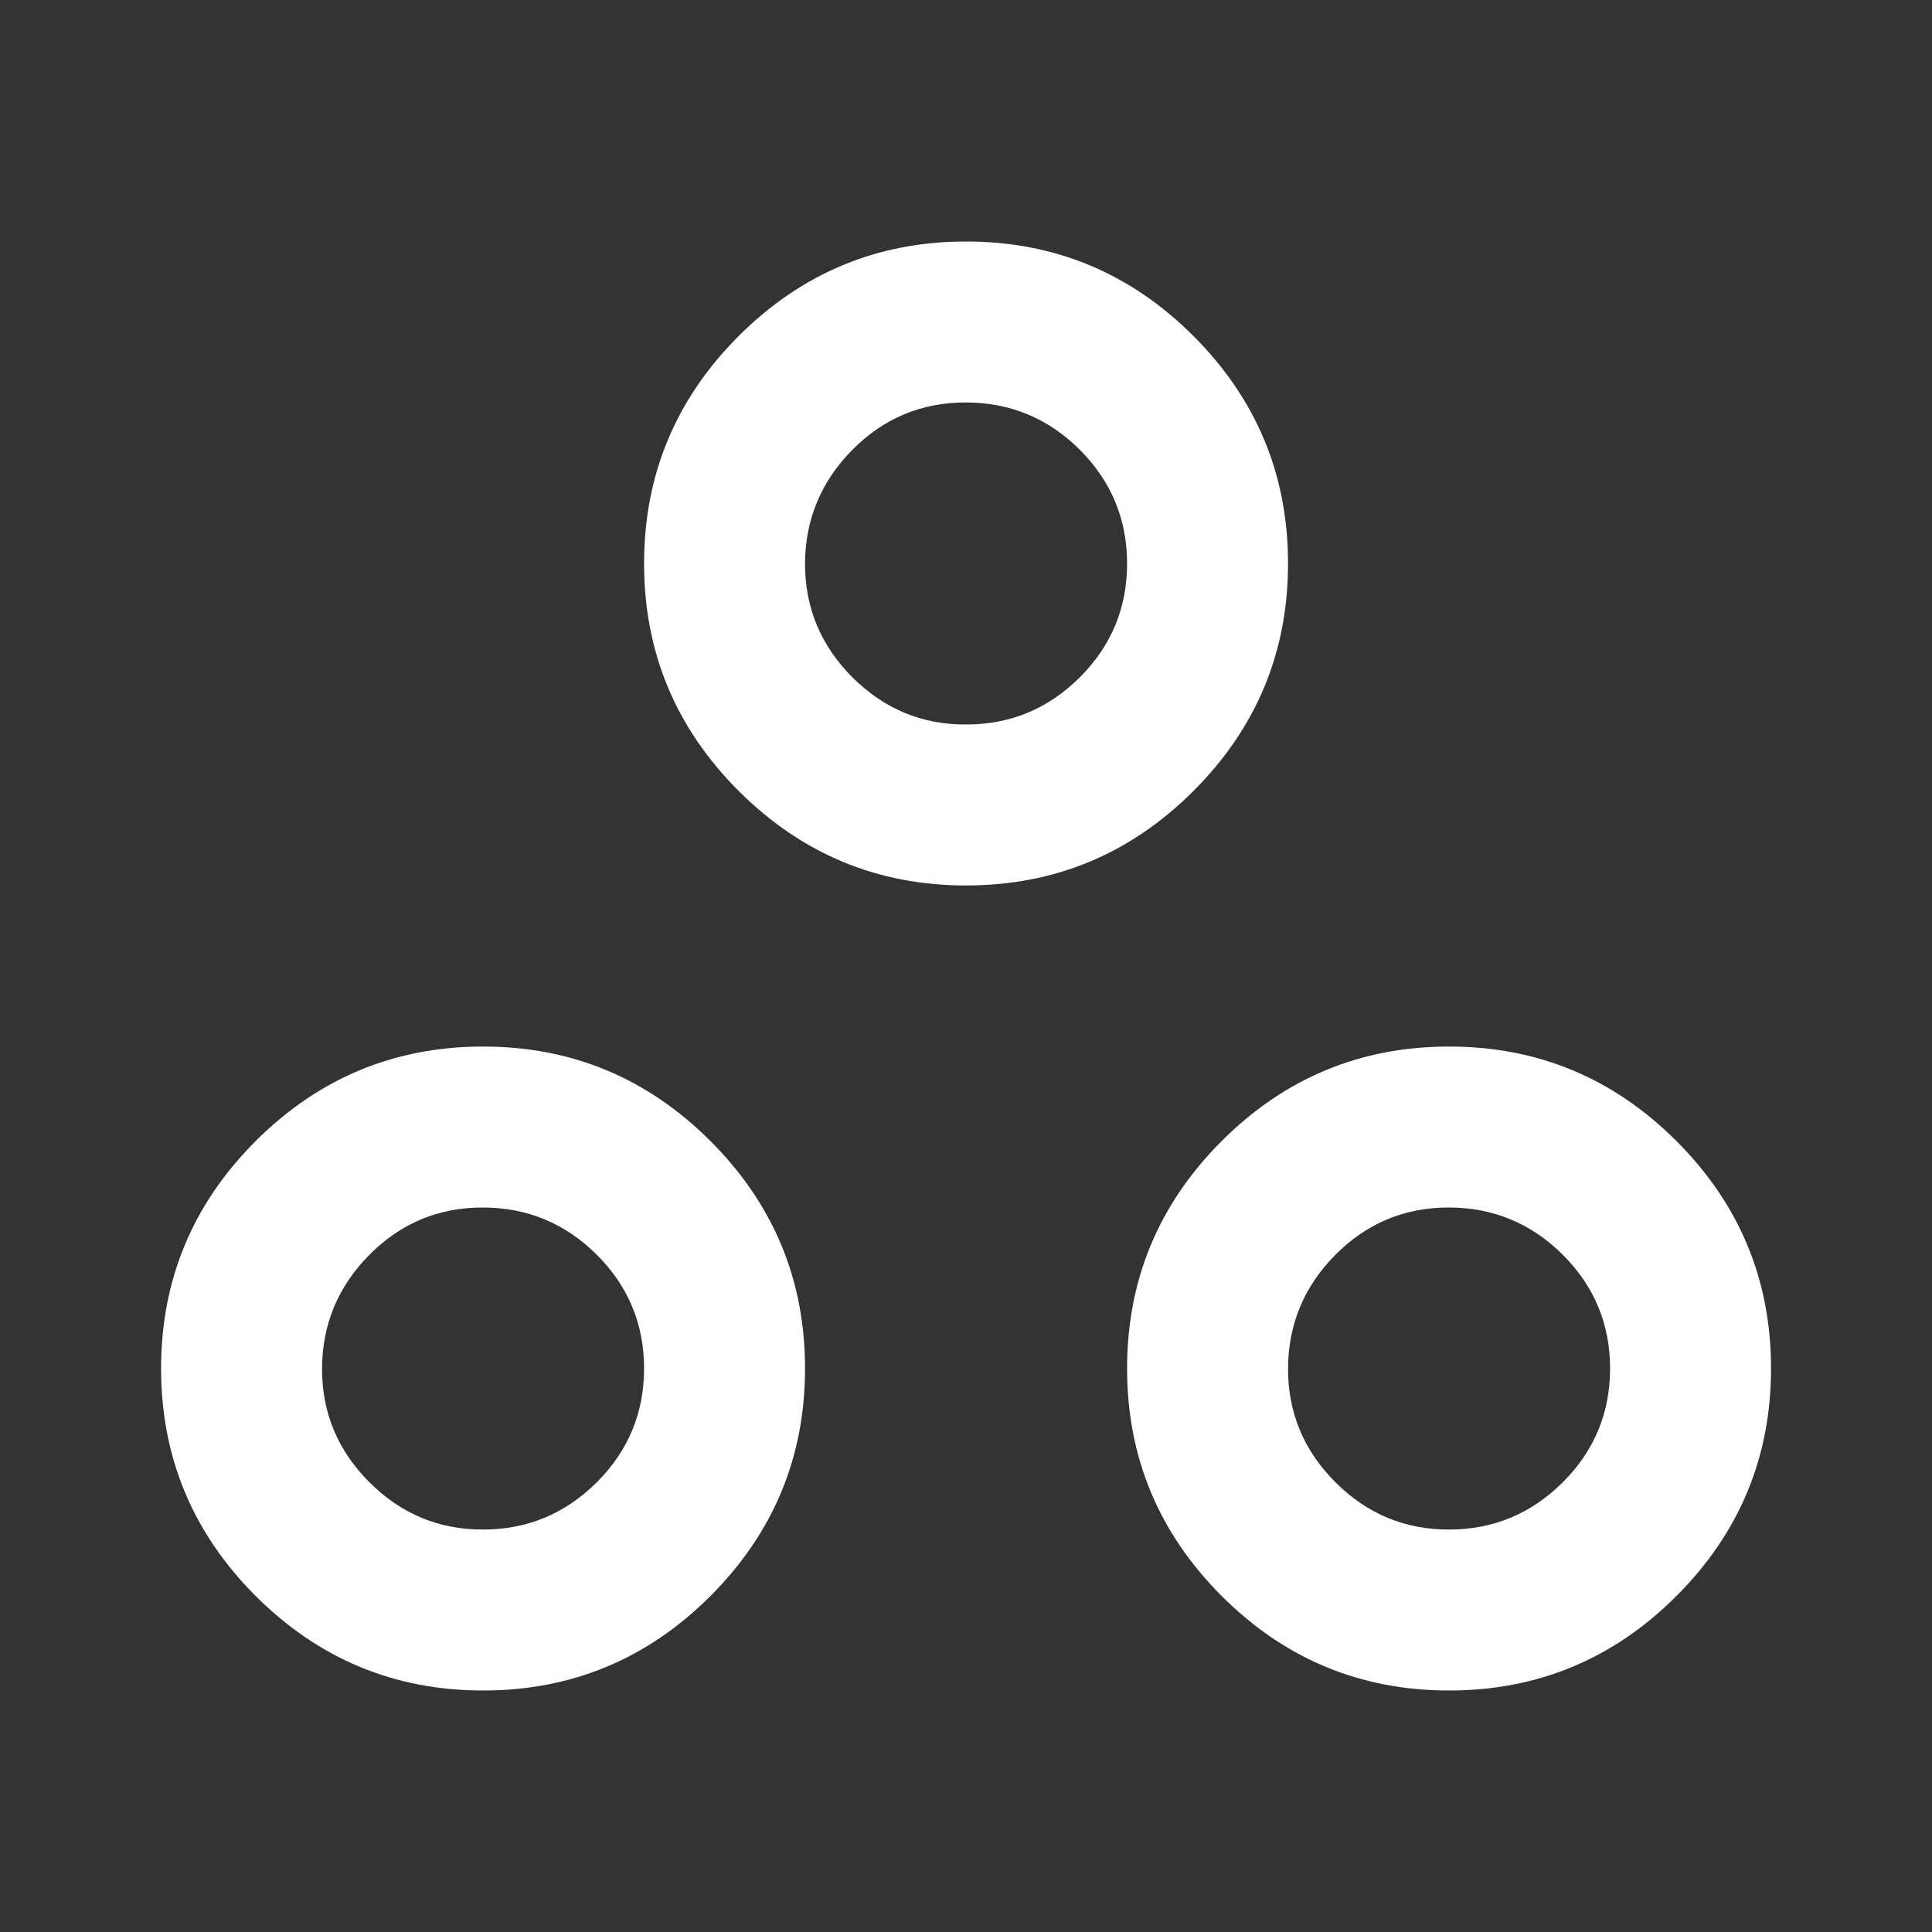 <svg width="16" height="16" viewBox="0 0 16 16" fill="none" xmlns="http://www.w3.org/2000/svg">
    <rect x="0" y="0" width="16" height="16" fill="#333333" stroke="none"/>
    <path
        d="M4.001 14C3.267 14 2.64 13.739 2.117 13.217C1.595 12.694 1.334 12.067 1.334 11.333C1.334 10.6 1.595 9.972 2.117 9.45C2.64 8.928 3.267 8.667 4.001 8.667C4.734 8.667 5.362 8.928 5.884 9.45C6.406 9.972 6.667 10.6 6.667 11.333C6.667 12.067 6.406 12.694 5.884 13.217C5.362 13.739 4.734 14 4.001 14ZM12.001 14C11.267 14 10.639 13.739 10.117 13.217C9.595 12.694 9.334 12.067 9.334 11.333C9.334 10.6 9.595 9.972 10.117 9.45C10.639 8.928 11.267 8.667 12.001 8.667C12.734 8.667 13.362 8.928 13.884 9.45C14.406 9.972 14.667 10.6 14.667 11.333C14.667 12.067 14.406 12.694 13.884 13.217C13.362 13.739 12.734 14 12.001 14ZM4.001 12.667C4.367 12.667 4.681 12.536 4.943 12.275C5.204 12.014 5.334 11.7 5.334 11.333C5.334 10.966 5.203 10.652 4.943 10.392C4.682 10.132 4.368 10.001 4.001 10C3.633 9.999 3.319 10.13 3.059 10.392C2.799 10.654 2.669 10.968 2.667 11.333C2.666 11.699 2.797 12.013 3.059 12.275C3.322 12.538 3.636 12.668 4.001 12.667ZM12.001 12.667C12.367 12.667 12.681 12.536 12.943 12.275C13.204 12.014 13.334 11.7 13.334 11.333C13.334 10.966 13.203 10.652 12.943 10.392C12.682 10.132 12.368 10.001 12.001 10C11.633 9.999 11.319 10.13 11.059 10.392C10.799 10.654 10.669 10.968 10.667 11.333C10.666 11.699 10.797 12.013 11.059 12.275C11.322 12.538 11.636 12.668 12.001 12.667ZM8.001 7.333C7.267 7.333 6.64 7.072 6.117 6.55C5.595 6.028 5.334 5.4 5.334 4.667C5.334 3.933 5.595 3.306 6.117 2.783C6.64 2.261 7.267 2 8.001 2C8.734 2 9.362 2.261 9.884 2.783C10.406 3.306 10.667 3.933 10.667 4.667C10.667 5.4 10.406 6.028 9.884 6.55C9.362 7.072 8.734 7.333 8.001 7.333ZM8.001 6C8.367 6 8.681 5.87 8.943 5.609C9.204 5.348 9.334 5.034 9.334 4.667C9.334 4.3 9.203 3.986 8.943 3.725C8.682 3.465 8.368 3.334 8.001 3.333C7.633 3.332 7.319 3.463 7.059 3.725C6.799 3.988 6.669 4.301 6.667 4.667C6.666 5.032 6.797 5.346 7.059 5.609C7.322 5.871 7.636 6.002 8.001 6Z"
        fill="white" />
</svg>